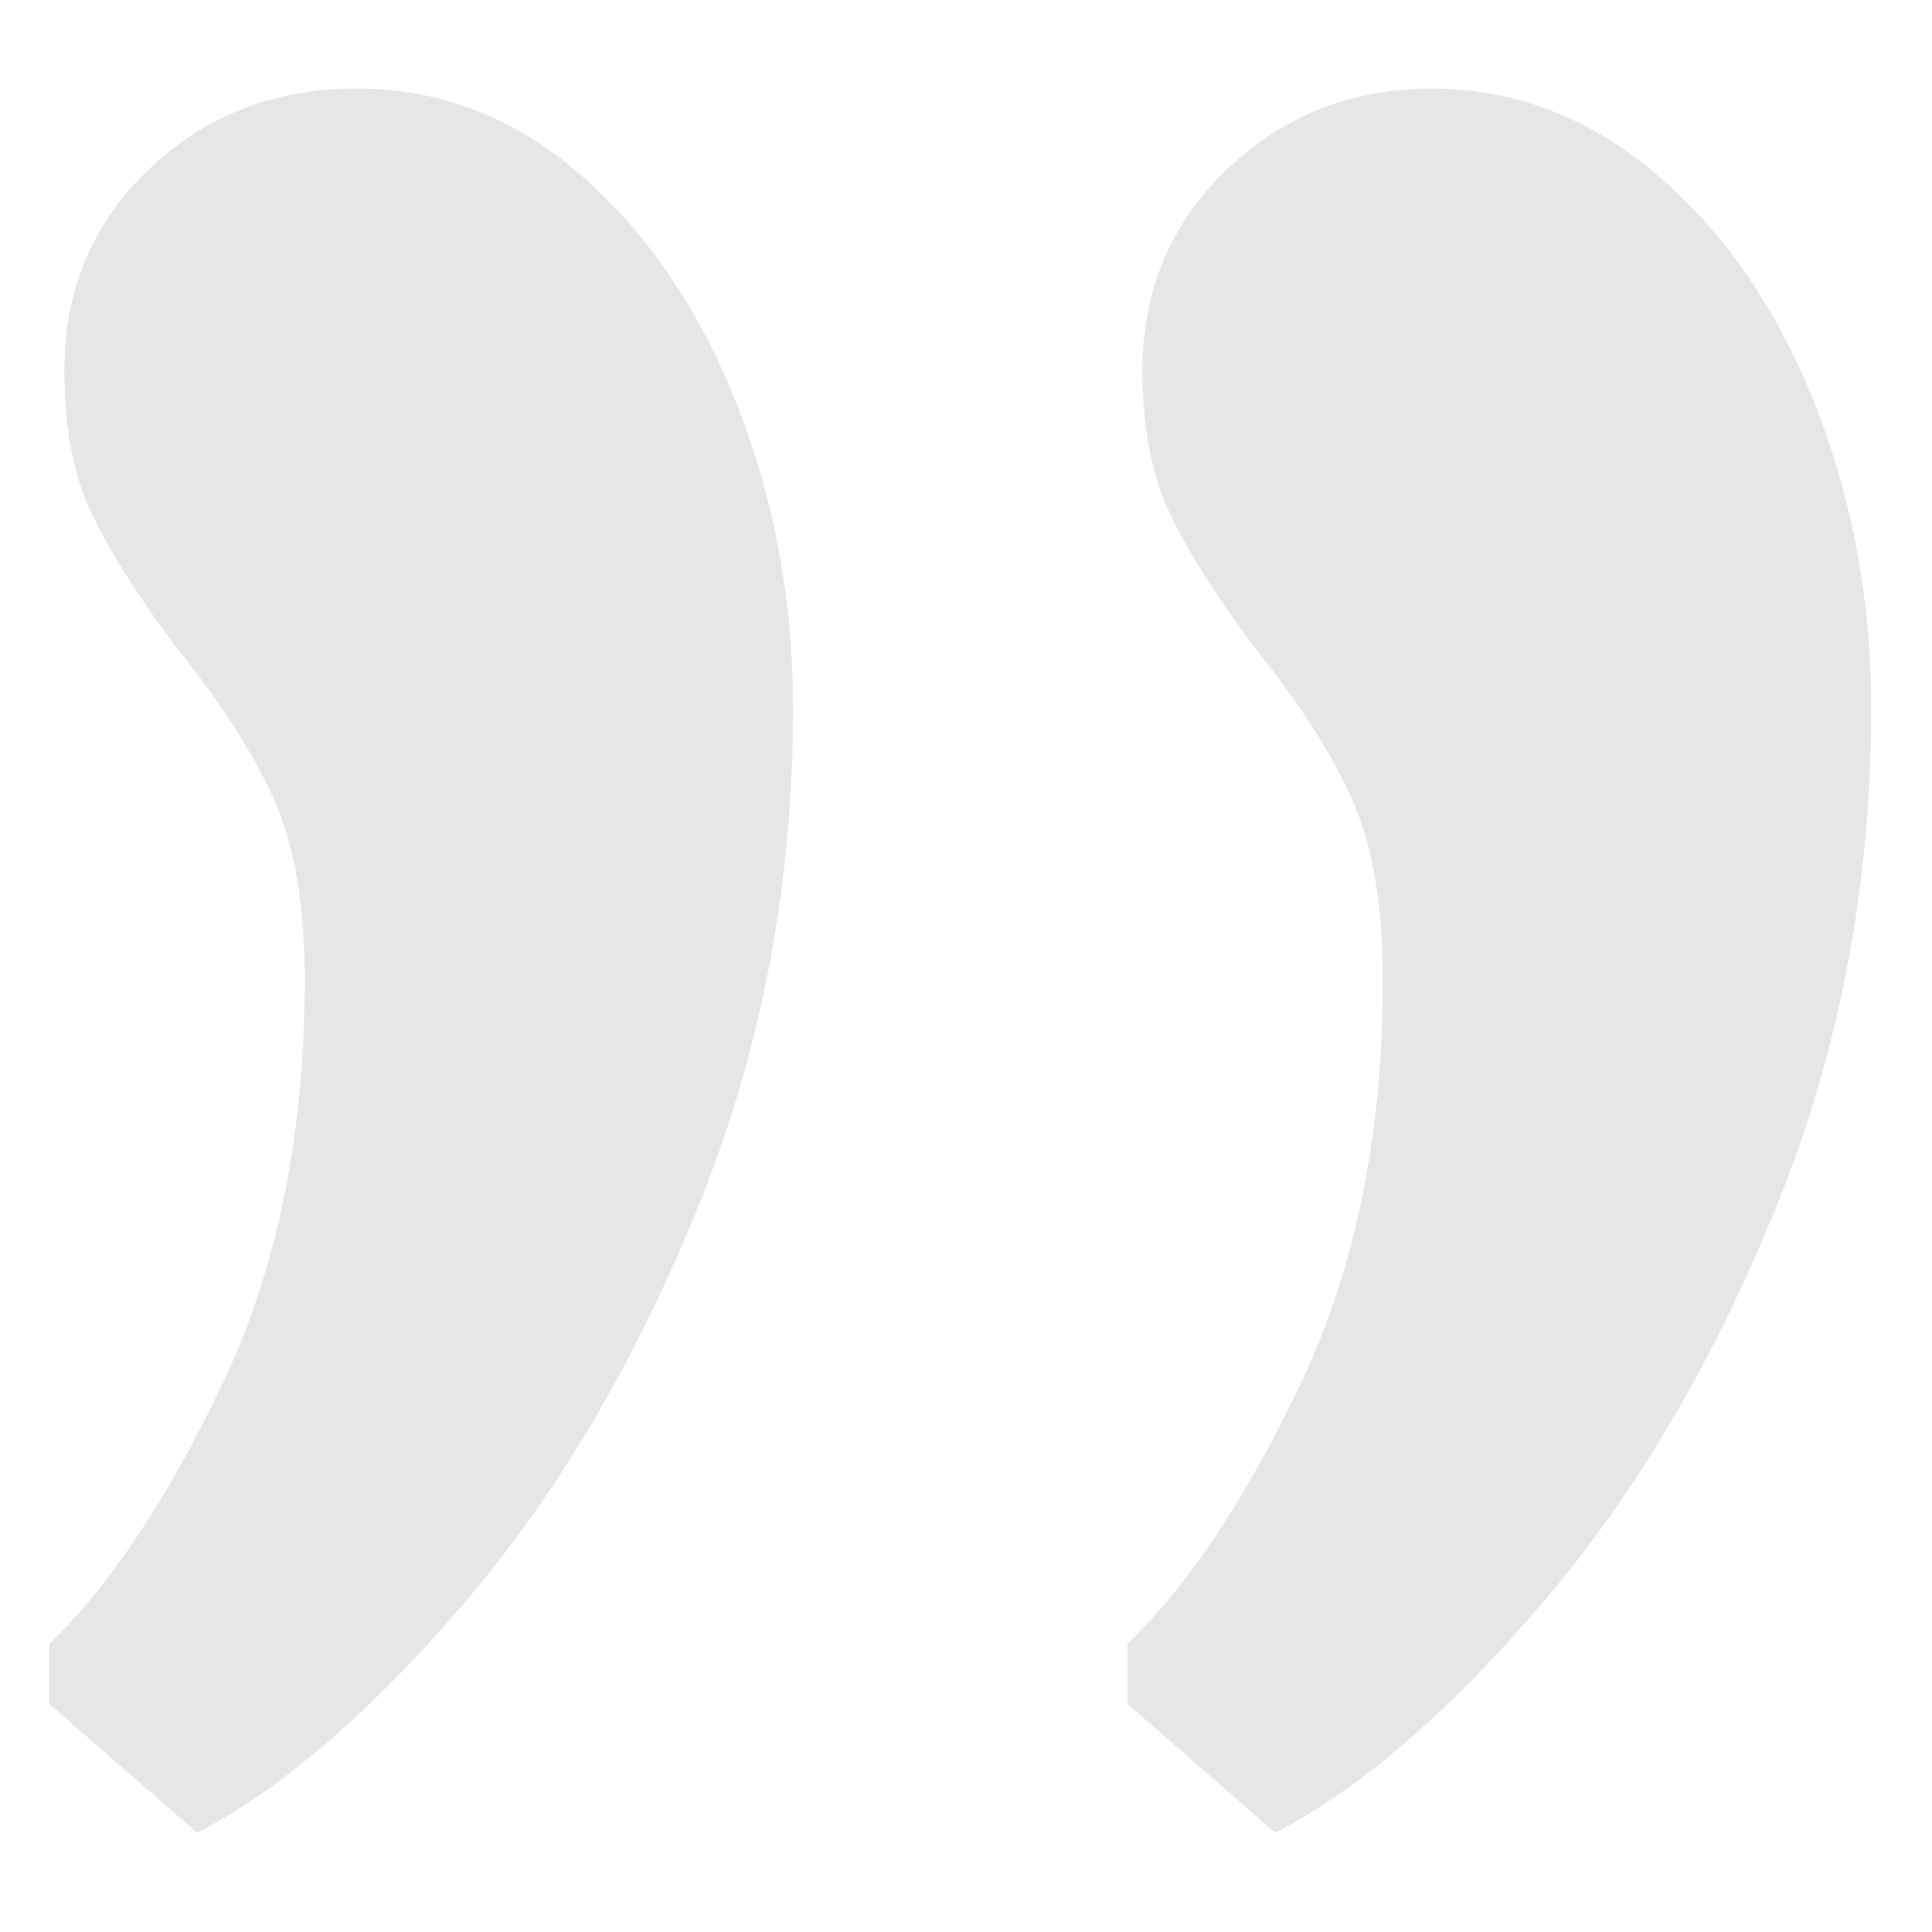 <svg
 xmlns="http://www.w3.org/2000/svg"
 xmlns:xlink="http://www.w3.org/1999/xlink"
 width="18px" height="18px">
<path fill-rule="evenodd"  opacity="0.102" fill="rgb(16, 16, 16)"
 d="M1.824,17.065 L1.859,17.065 C2.652,16.645 3.480,15.928 4.344,14.913 C5.207,13.898 5.930,12.667 6.514,11.220 C7.097,9.774 7.389,8.234 7.389,6.600 C7.389,5.597 7.214,4.652 6.864,3.765 C6.514,2.879 6.029,2.167 5.411,1.630 C4.793,1.094 4.099,0.825 3.329,0.825 C2.559,0.825 1.911,1.076 1.386,1.578 C0.861,2.080 0.599,2.704 0.599,3.450 C0.599,3.987 0.686,4.436 0.861,4.798 C1.036,5.160 1.299,5.574 1.649,6.040 C2.045,6.530 2.343,6.991 2.541,7.423 C2.739,7.855 2.839,8.420 2.839,9.120 C2.839,10.567 2.582,11.827 2.069,12.900 C1.555,13.974 1.019,14.779 0.459,15.315 L0.459,15.875 L1.824,17.065 ZM11.869,17.065 L11.904,17.065 C12.697,16.645 13.525,15.928 14.389,14.913 C15.252,13.898 15.975,12.667 16.559,11.220 C17.142,9.774 17.434,8.234 17.434,6.600 C17.434,5.597 17.259,4.652 16.909,3.765 C16.559,2.879 16.069,2.167 15.439,1.630 C14.809,1.094 14.109,0.825 13.339,0.825 C12.592,0.825 11.956,1.076 11.431,1.578 C10.906,2.080 10.644,2.704 10.644,3.450 C10.644,3.987 10.731,4.436 10.906,4.798 C11.081,5.160 11.344,5.574 11.694,6.040 C12.090,6.530 12.388,6.991 12.586,7.423 C12.784,7.855 12.884,8.420 12.884,9.120 C12.884,10.567 12.627,11.827 12.114,12.900 C11.600,13.974 11.064,14.779 10.504,15.315 L10.504,15.875 L11.869,17.065 Z"/>
</svg>
